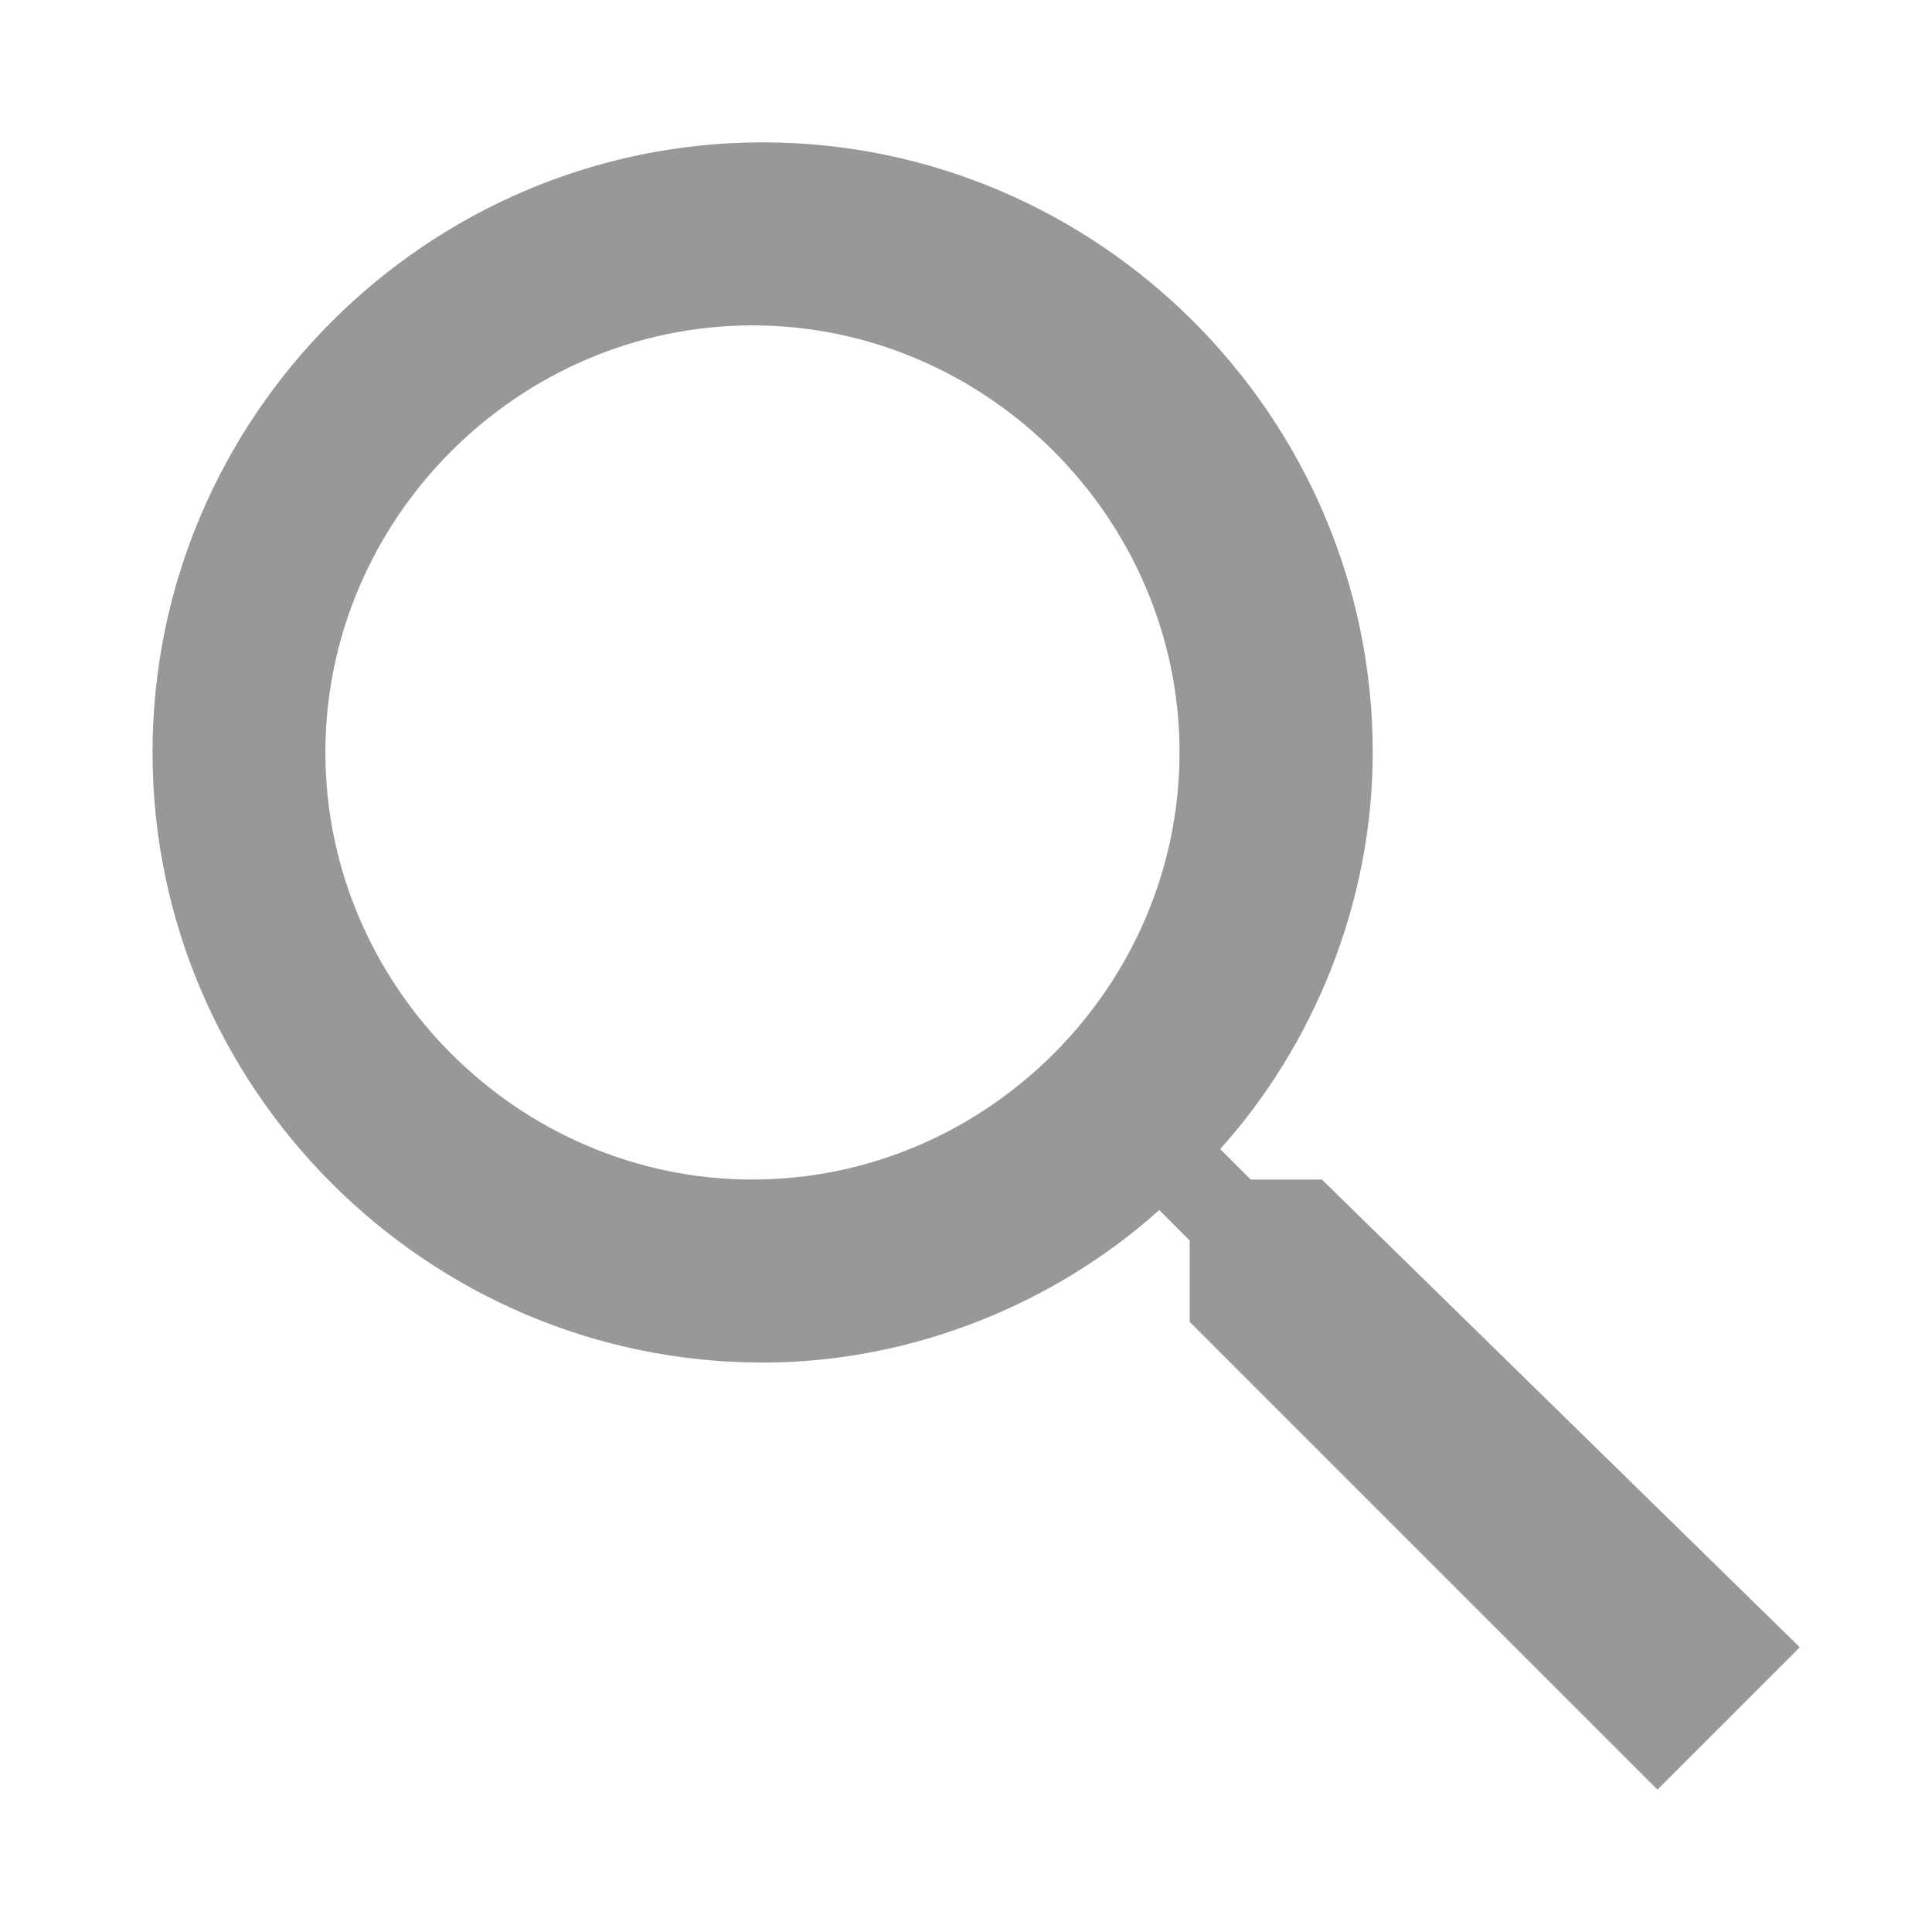 <?xml version="1.0" encoding="utf-8"?>
<!-- Generator: Adobe Illustrator 21.1.0, SVG Export Plug-In . SVG Version: 6.00 Build 0)  -->
<svg version="1.1" id="Layer_1" xmlns="http://www.w3.org/2000/svg" xmlns:xlink="http://www.w3.org/1999/xlink" x="0px" y="0px"
	 viewBox="0 0 19 19" style="enable-background:new 0 0 19 19;" xml:space="preserve">
<style type="text/css">
	.st0{fill:#989899;}
</style>
<g>
	<g id="search">
		<path class="st0" d="M13,11.6h-0.7L12,11.3c0.9-1,1.5-2.4,1.5-3.9c0-3.3-2.7-6-6-6s-6,2.7-6,6s2.7,6,6,6c1.5,0,2.9-0.6,3.9-1.5
			l0.3,0.3V13l4.6,4.6l1.4-1.4L13,11.6z M7.4,11.6c-2.3,0-4.2-1.9-4.2-4.2s1.9-4.2,4.2-4.2s4.2,1.9,4.2,4.2S9.7,11.6,7.4,11.6z"/>
	</g>
</g>
</svg>
